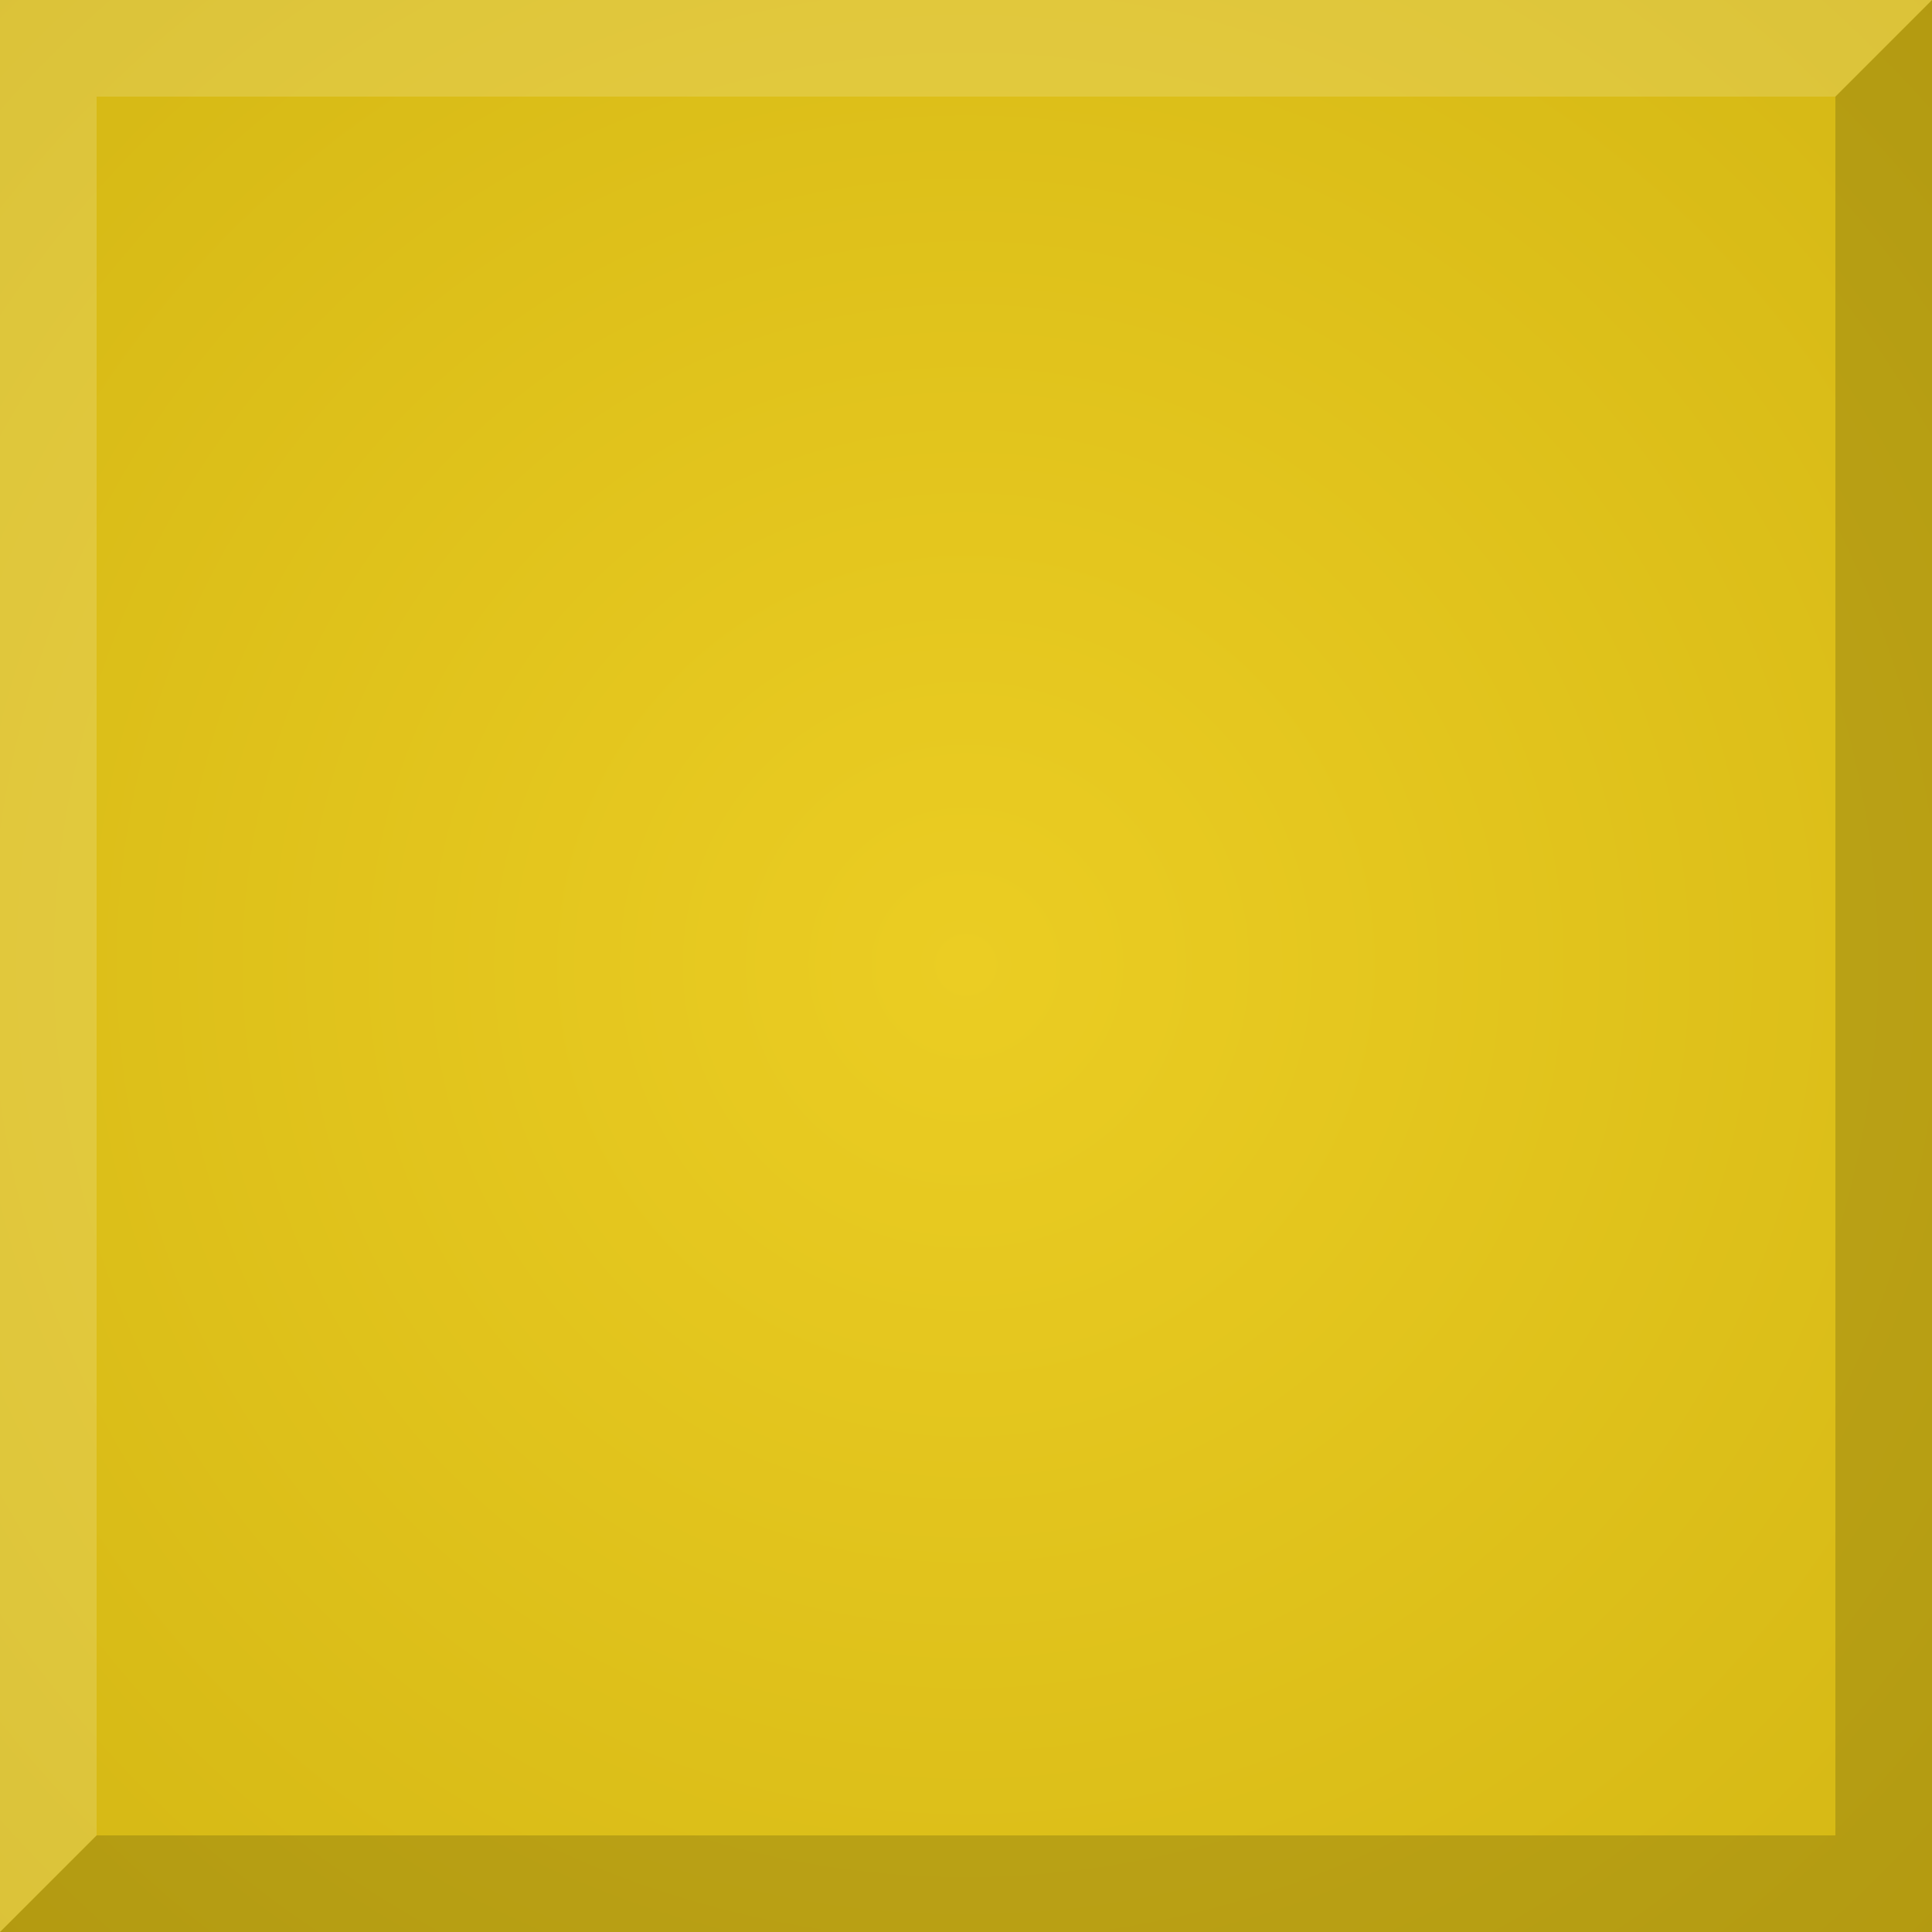 <?xml version="1.0" encoding="UTF-8" standalone="no"?>
<!-- Created with Inkscape (http://www.inkscape.org/) -->

<svg
   xmlns:dc="http://purl.org/dc/elements/1.1/"
   xmlns:cc="http://creativecommons.org/ns#"
   xmlns:rdf="http://www.w3.org/1999/02/22-rdf-syntax-ns#"
   xmlns:svg="http://www.w3.org/2000/svg"
   xmlns="http://www.w3.org/2000/svg"
   xmlns:xlink="http://www.w3.org/1999/xlink"
   version="1.1"
   width="20"
   height="20"
   id="svg2">
  <rect width="100%" height="100%" fill="#808080" stroke="none"/>
  <defs
     id="defs4">
    <linearGradient
       id="linearGradient5415">
      <stop
         id="stop5417"
         style="stop-color:#ebcd23;stop-opacity:1"
         offset="0" />
      <stop
         id="stop5419"
         style="stop-color:#d3b613;stop-opacity:1"
         offset="1" />
    </linearGradient>
    <radialGradient
       cx="10"
       cy="1042.362"
       r="10"
       fx="10"
       fy="1042.362"
       id="radialGradient5421"
       xlink:href="#linearGradient5415"
       gradientUnits="userSpaceOnUse"
       gradientTransform="matrix(1.5,-3.8230601e-6,3.8230617e-6,1.5,-5.004,-521.182)" />
  </defs>
  <g
     transform="translate(0,-1032.362)"
     id="layer1"
     style="fill:#ebcd23;fill-opacity:1">
    <rect
       width="20"
       height="20"
       x="0"
       y="1032.362"
       id="rect2984"
       style="fill:url(#radialGradient5421);fill-opacity:1;fill-rule:evenodd;stroke:none" />
  </g>
  <path
     d="M 0,20 20,20 20,0 19,1 19,19 1,19 z"
     id="path3757"
     style="fill:#000000;fill-opacity:0.157;stroke:none" />
  <path
     d="M 0,20 1,19 1,1 19,1 20,0 0,0 z"
     id="path3759"
     style="fill:#ffffff;fill-opacity:0.157;stroke:none" />
</svg>
